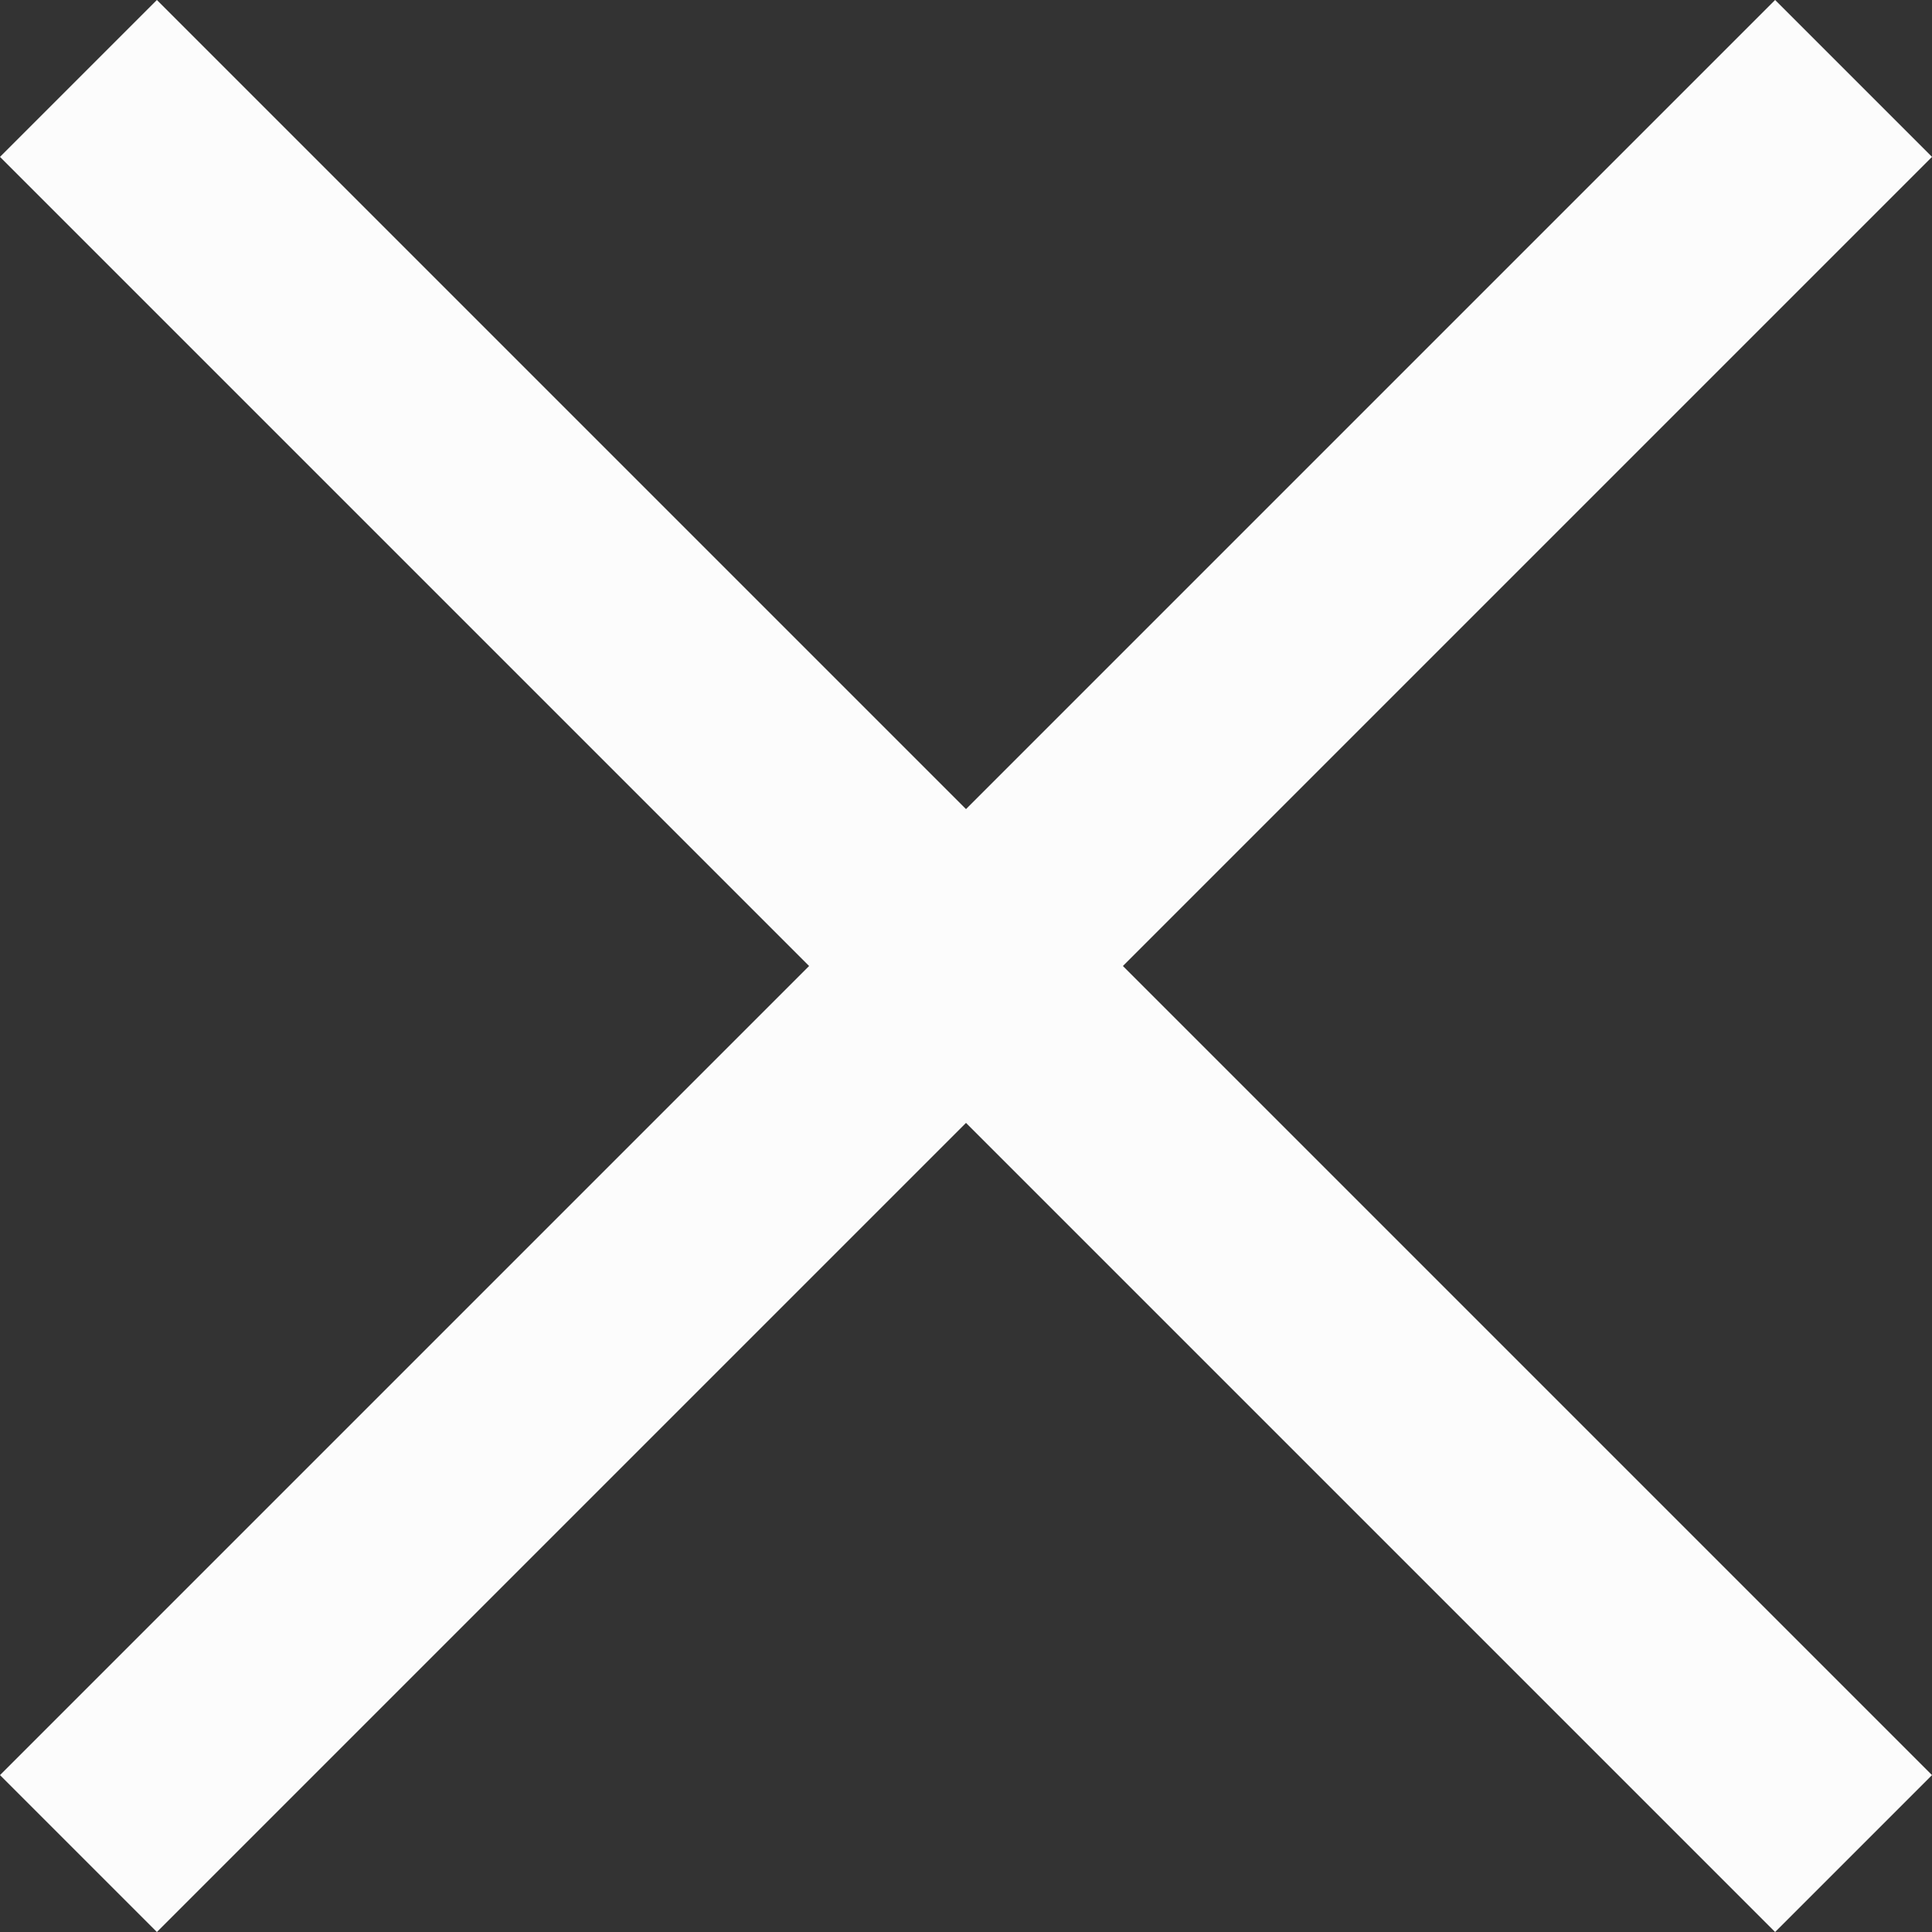 <svg xmlns="http://www.w3.org/2000/svg" width="17.414" height="17.414" viewBox="0 0 17.414 17.414">
  <rect x="0" y="0" width="17.414" height="17.414" fill="#333333" stroke="none"/>
  <g id="x" transform="translate(-5.622 -5.622)">
    <line id="Line_11" data-name="Line 11" x1="16" y2="16" transform="translate(6.329 6.329)" fill="none" stroke="#fcfcfc" stroke-linejoin="round" stroke-width="2"/>
    <line id="Line_12" data-name="Line 12" x2="16" y2="16" transform="translate(6.329 6.329)" fill="none" stroke="#fcfcfc" stroke-linejoin="round" stroke-width="2"/>
  </g>
</svg>
